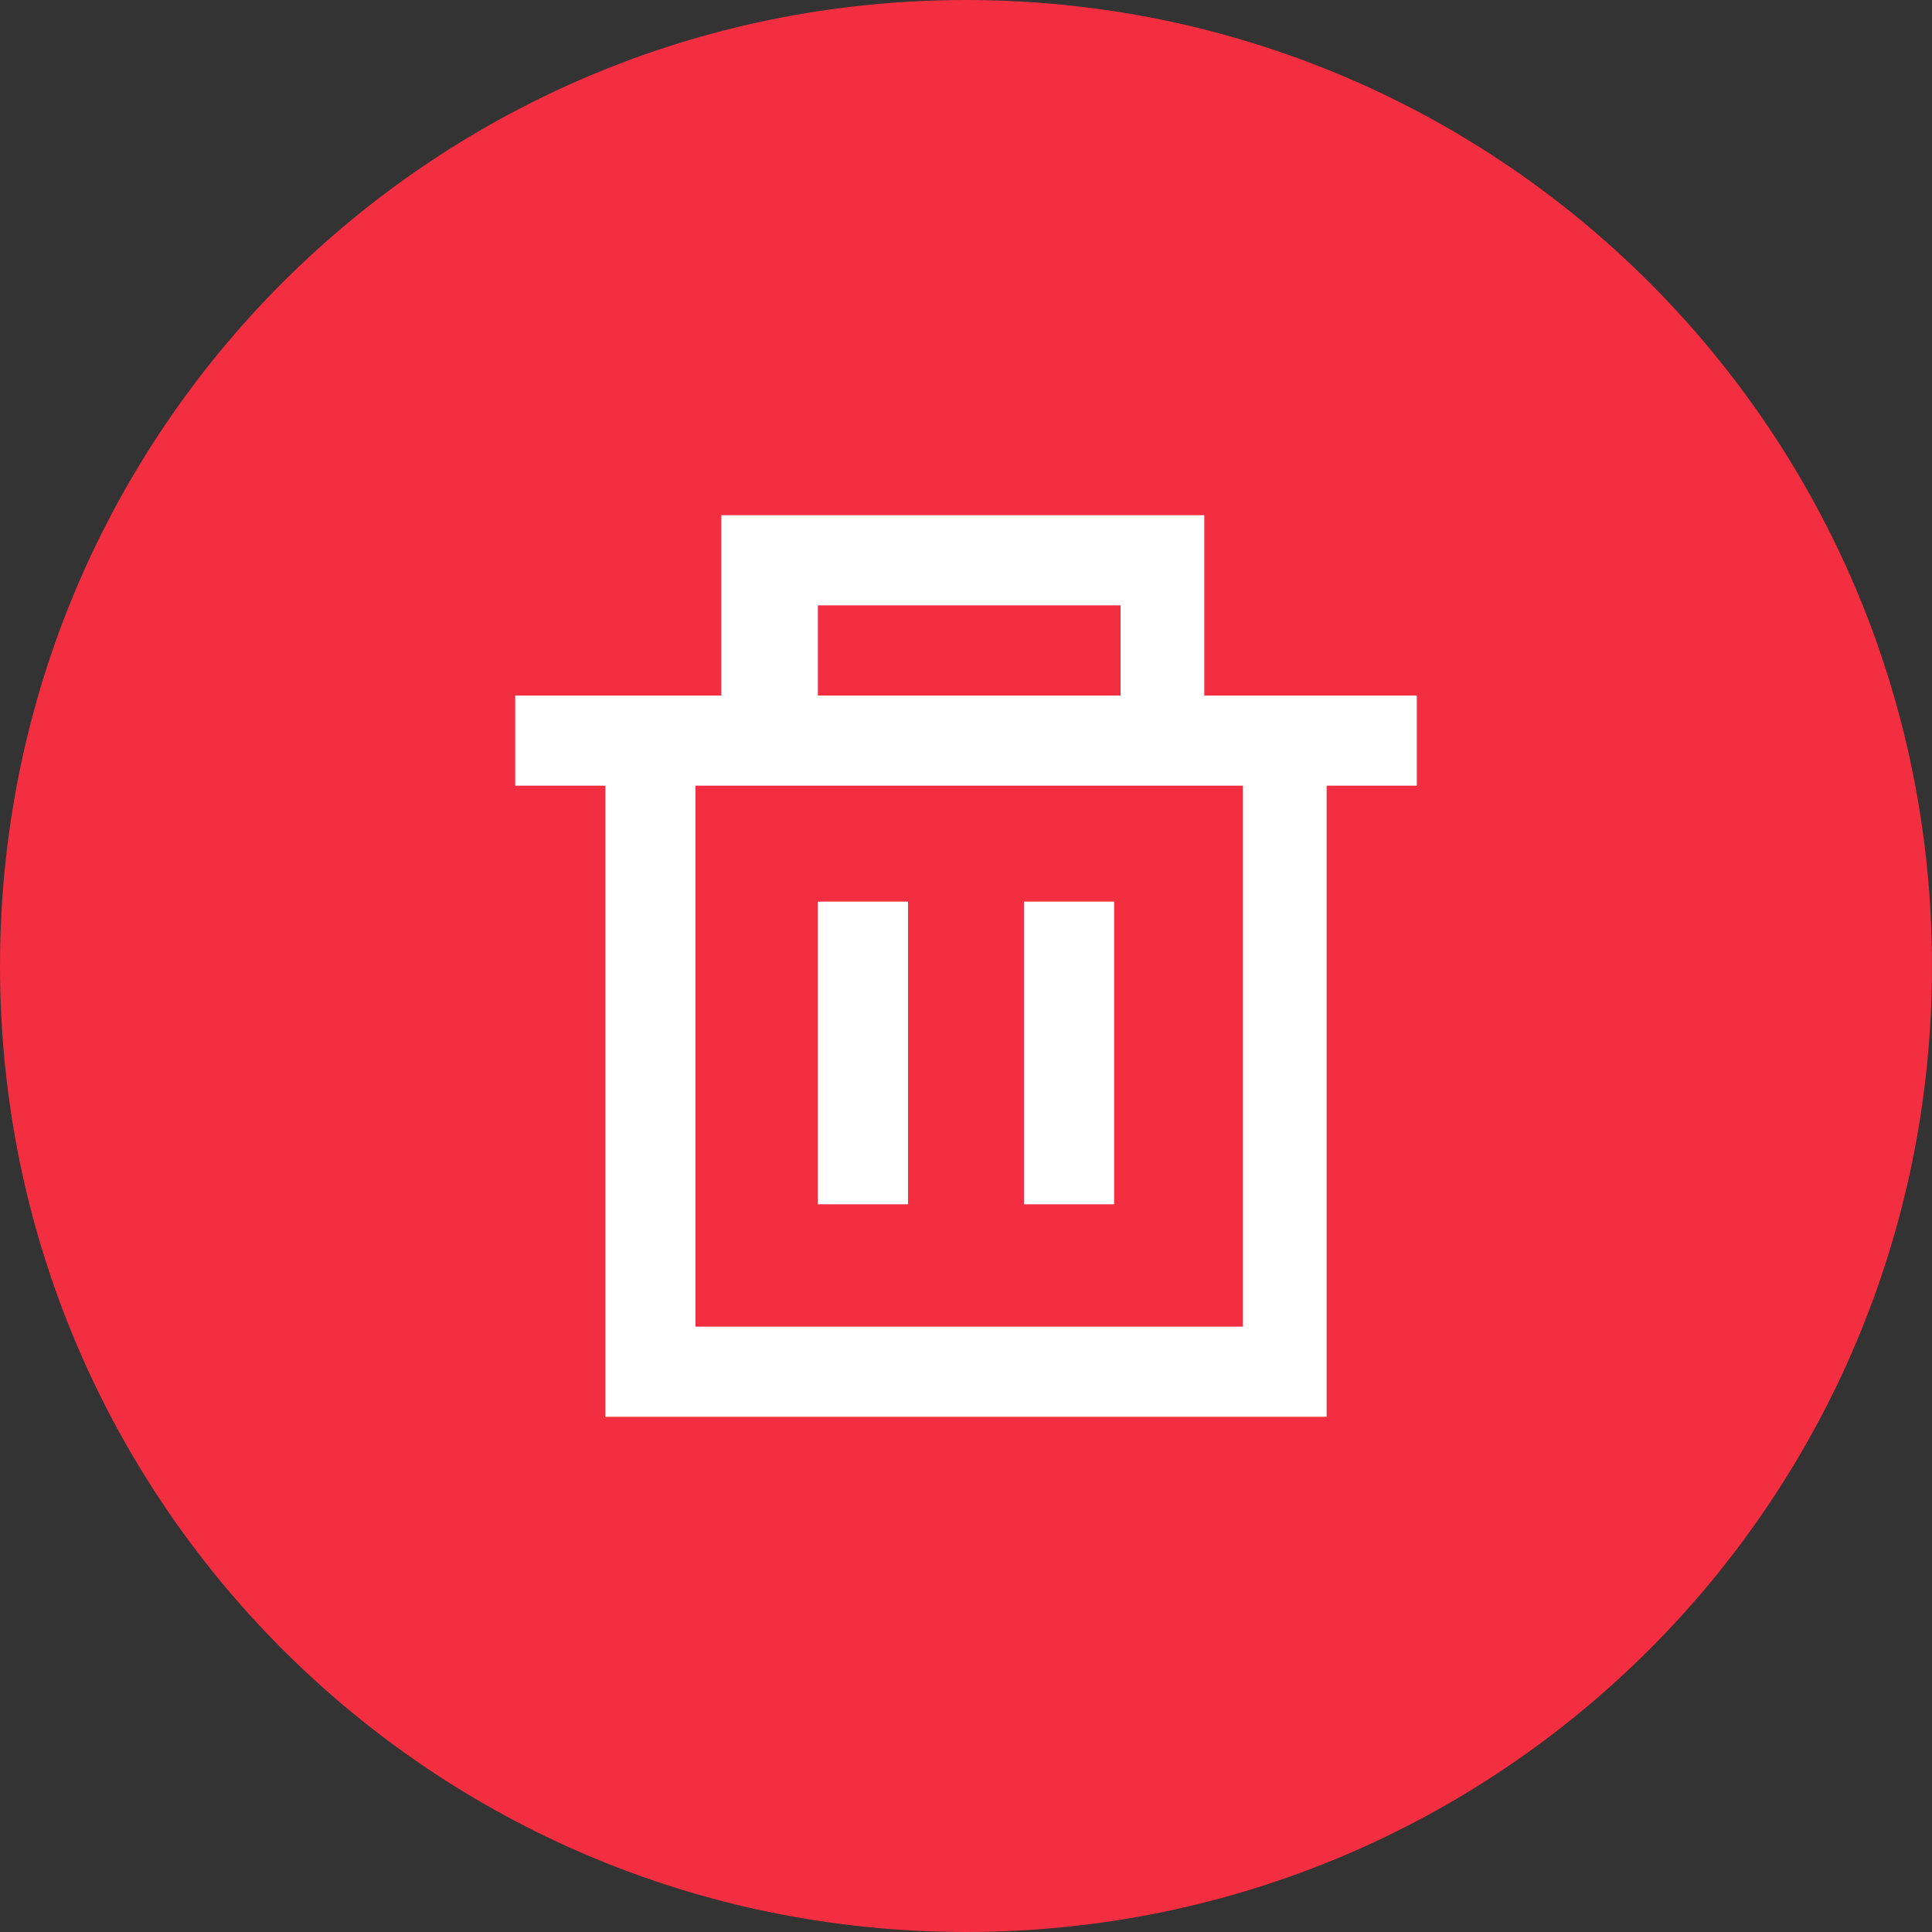 <?xml version="1.0" standalone="no"?><!DOCTYPE svg PUBLIC "-//W3C//DTD SVG 1.1//EN" "http://www.w3.org/Graphics/SVG/1.1/DTD/svg11.dtd"><svg t="1691639681404" class="icon" viewBox="0 0 1024 1024" version="1.1" xmlns="http://www.w3.org/2000/svg" p-id="7781" xmlns:xlink="http://www.w3.org/1999/xlink" width="200" height="200"><rect x="0" y="0" width="1024" height="1024" fill="#333333" stroke="none"/><path d="M512 0c283.307 0 512 228.693 512 512s-228.693 512-512 512S0 795.307 0 512 228.693 0 512 0z" fill="#F22E40" p-id="7782"></path><path d="M750.933 368.64h-112.64V273.067h-256v95.573H273.067v47.787h47.787V750.933h382.293v-334.507H750.933v-47.787z m-317.44-47.787h160.427v47.787h-160.427V320.853z m221.867 382.293h-286.72v-286.72h290.133v286.72z" fill="#FFFFFF" p-id="7783"></path><path d="M433.493 638.293h47.787V477.867h-47.787v160.427zM542.72 638.293h47.787V477.867h-47.787v160.427z" fill="#FFFFFF" p-id="7784"></path></svg>